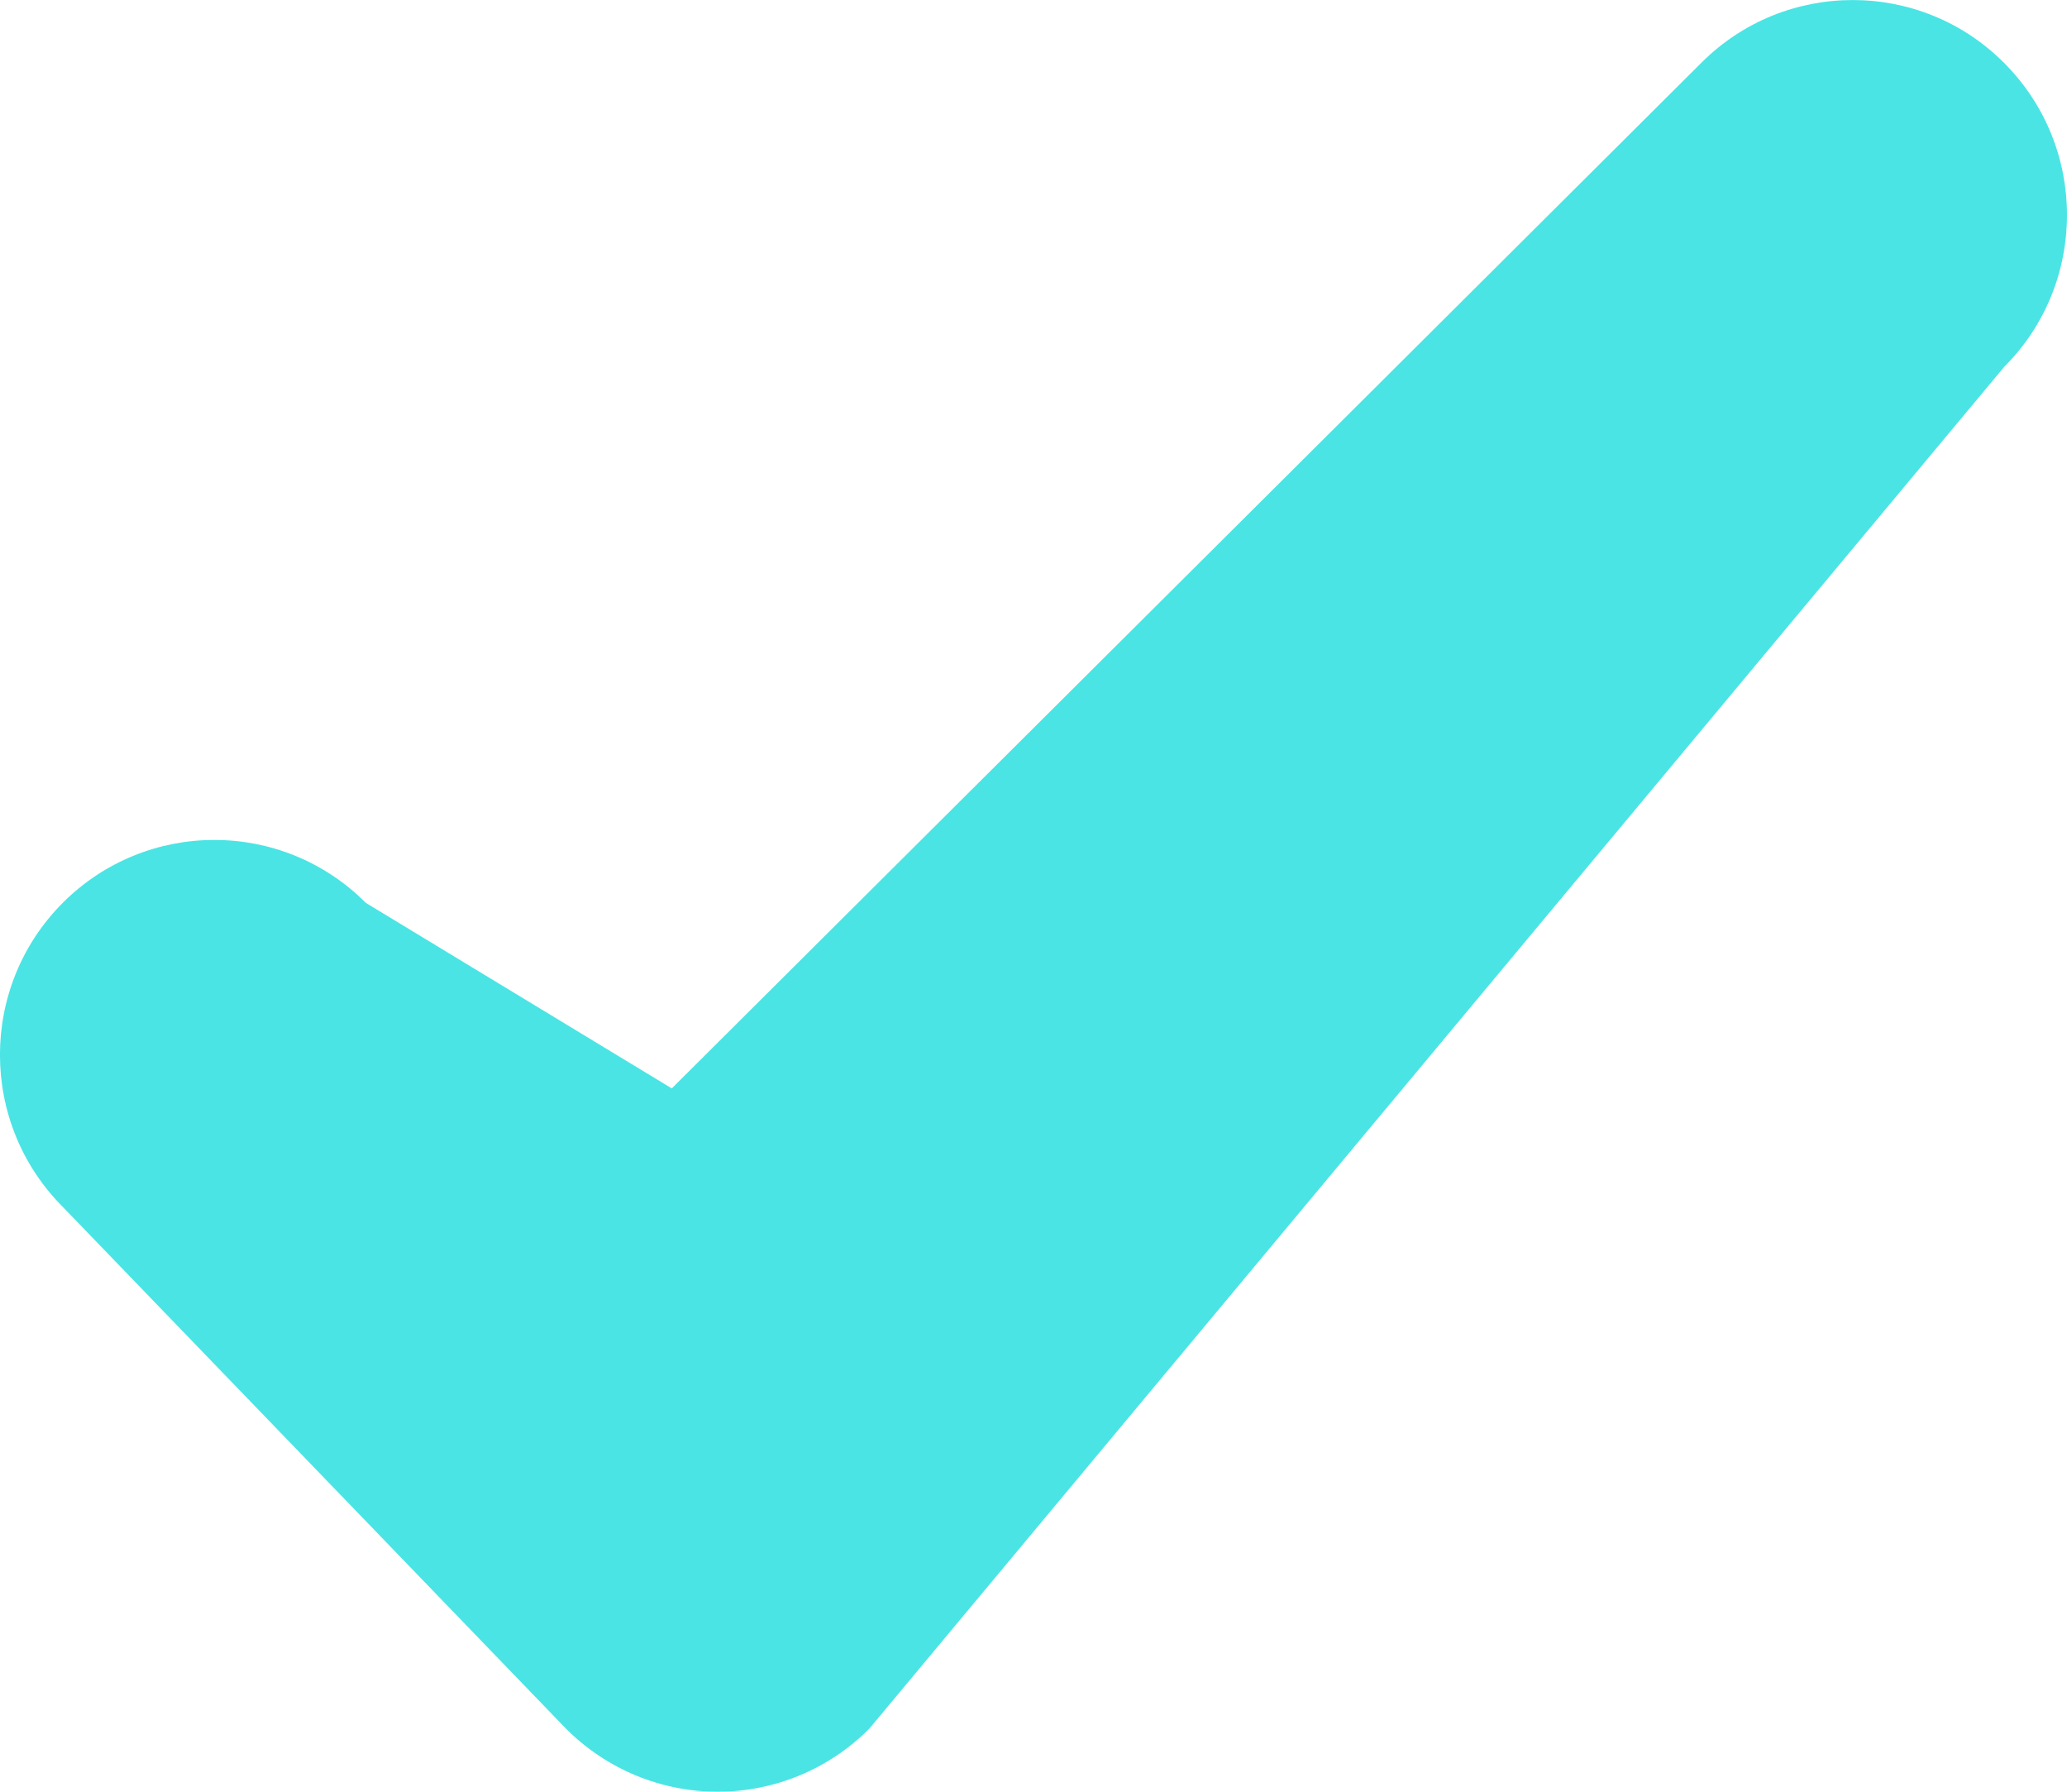 <?xml version="1.0" encoding="UTF-8"?>
<svg  viewBox="0 0 15 13" version="1.1" xmlns="http://www.w3.org/2000/svg" xmlns:xlink="http://www.w3.org/1999/xlink">
    <!-- Generator: Sketch 49 (51002) - http://www.bohemiancoding.com/sketch -->
    <title>Fill 74 Copy 4</title>
    <desc>Created with Sketch.</desc>
    <defs></defs>
    <g id="Page-1" stroke="none" stroke-width="1" fill="none" fill-rule="evenodd">
        <g id="Intuz-packages-v1-as-per-changes-Copy" transform="translate(-647, -4830)" fill="#4AE4E4">
            <g id="Group-17" transform="translate(647, 4812)">
                <path d="M5.208,31 C4.796,31 4.4,30.836 4.108,30.543 L0.455,26.756 C-0.152,26.147 -0.152,25.16 0.455,24.551 C1.063,23.942 2.048,23.942 2.655,24.551 L4.875,25.897 L12.345,18.457 C12.952,17.848 13.938,17.848 14.544,18.457 C15.152,19.066 15.152,20.054 14.544,20.662 L6.308,30.543 C6.016,30.836 5.621,31 5.208,31" id="Fill-74-Copy-4"></path>
            </g>
        </g>
    </g>
</svg>